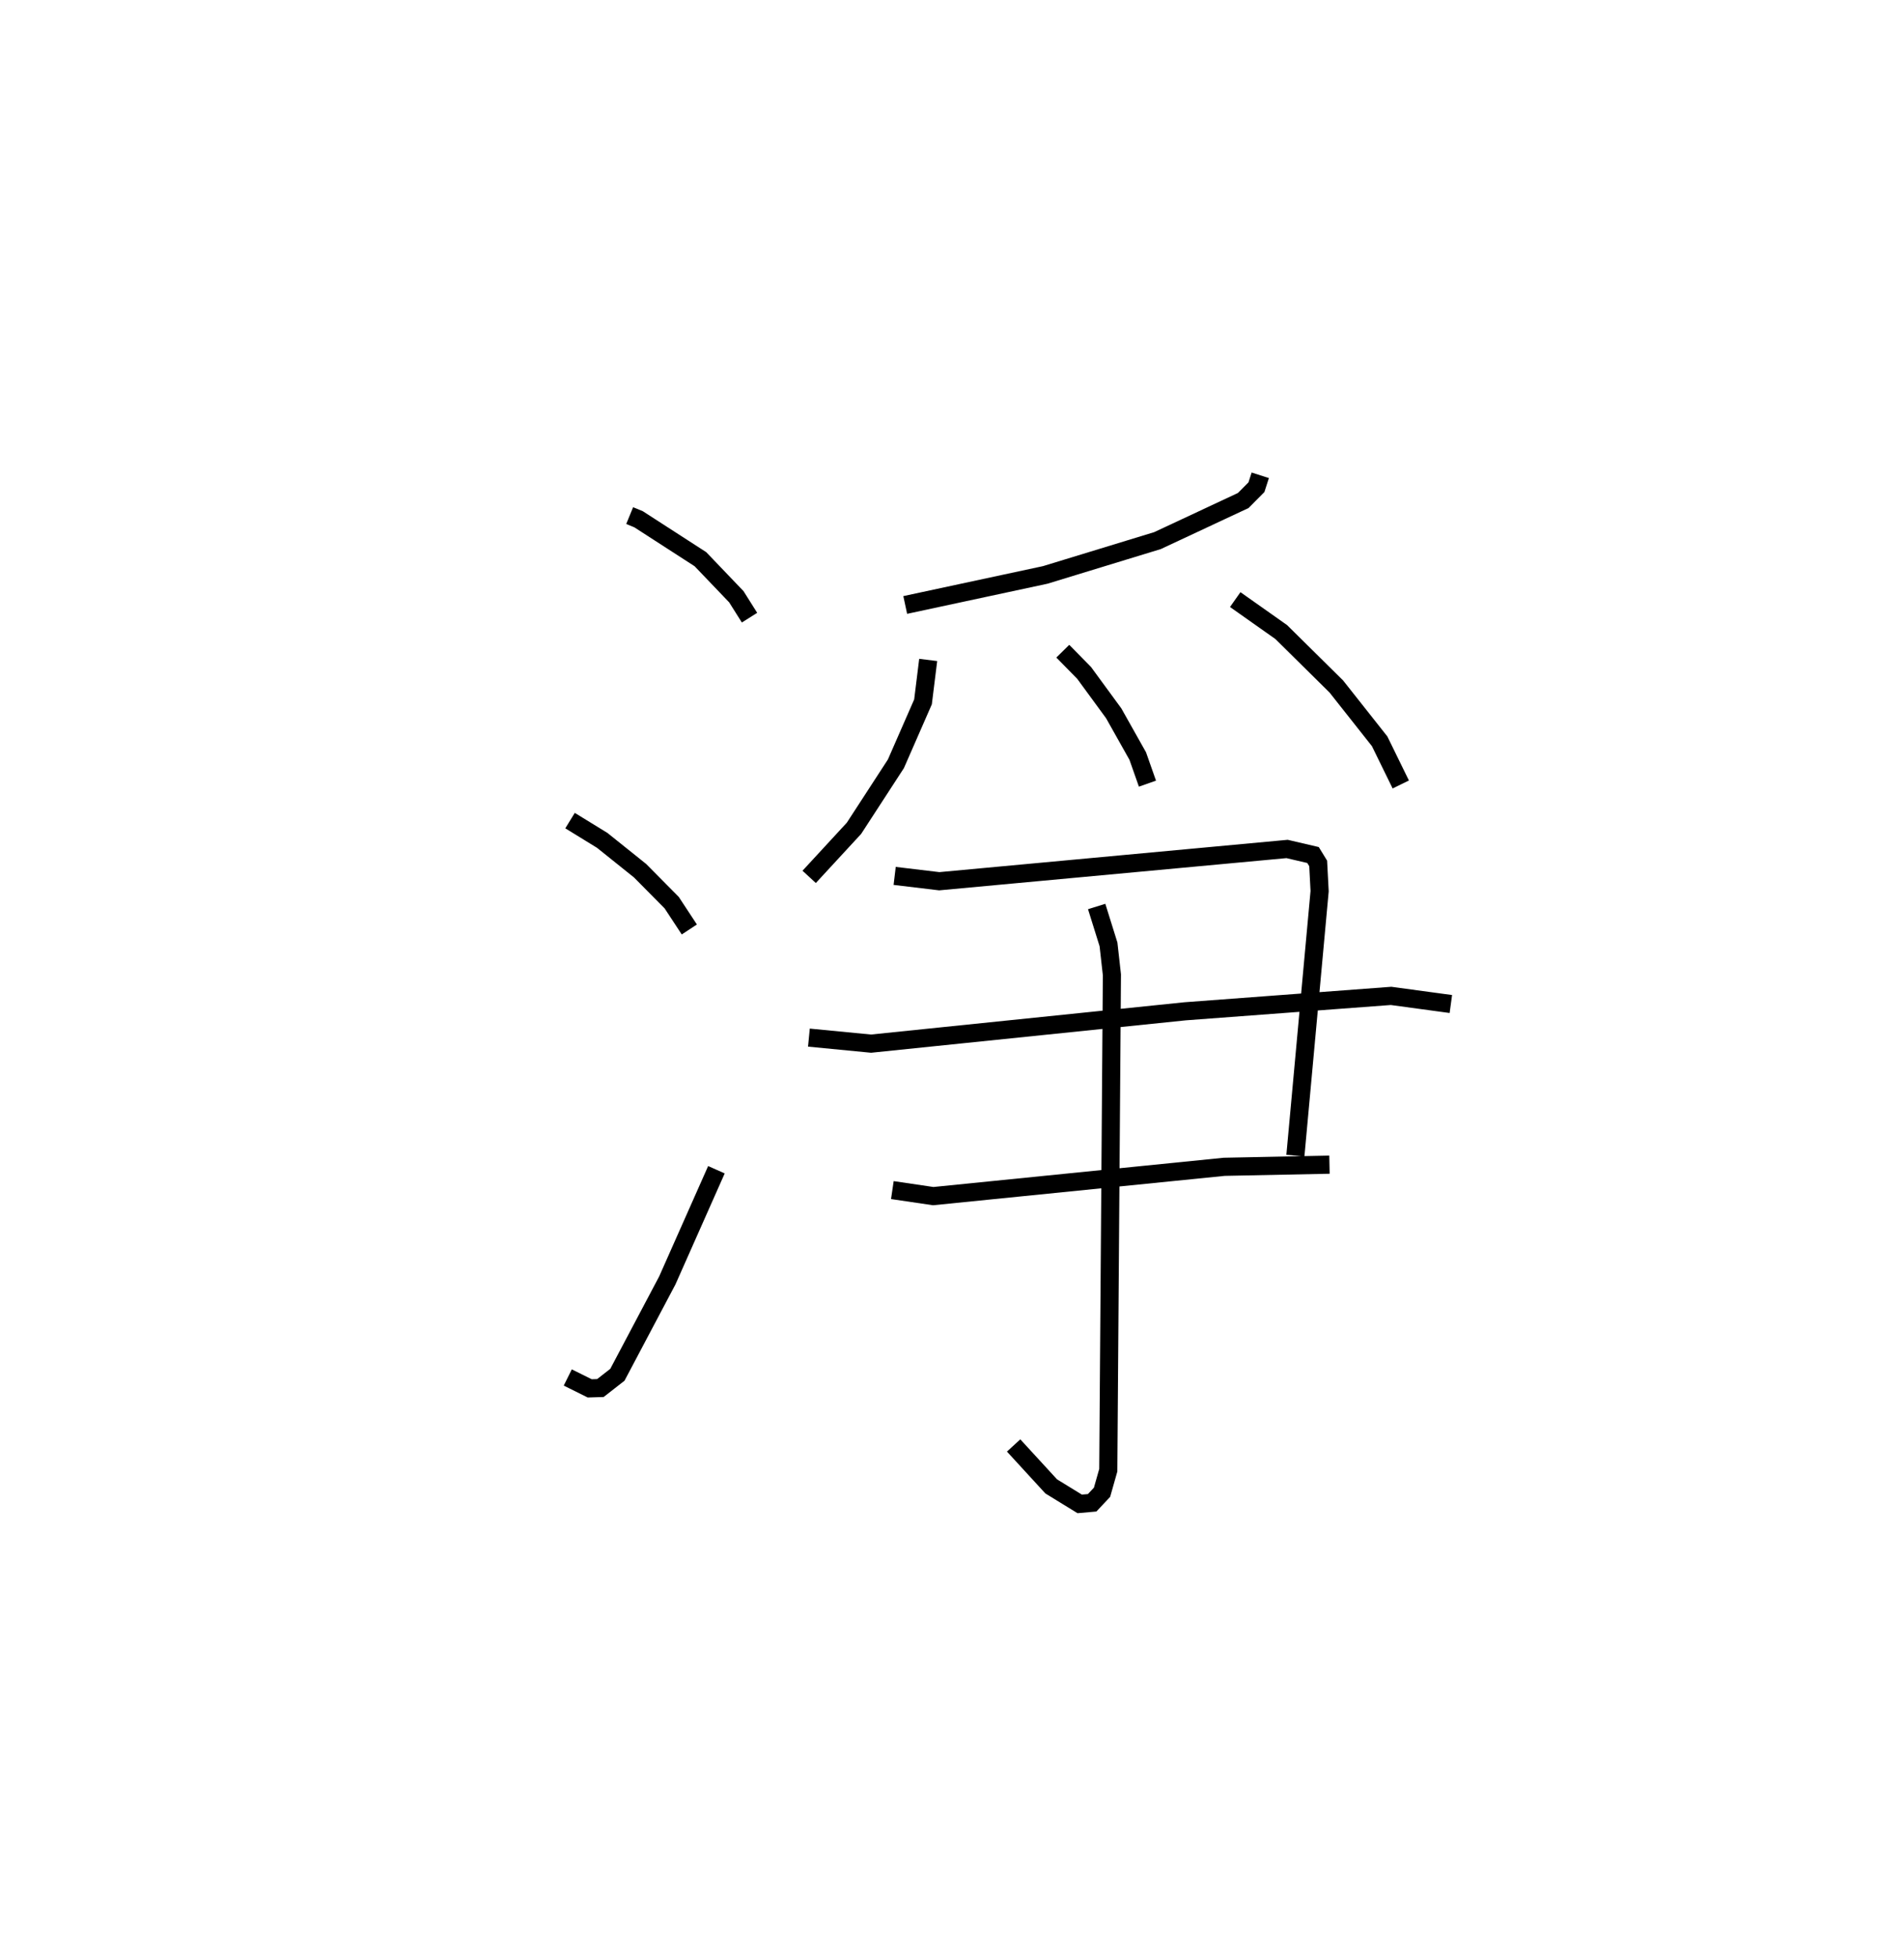 <?xml version="1.0" encoding="utf-8" ?>
<svg baseProfile="full" height="107.948" version="1.1" width="105.041" xmlns="http://www.w3.org/2000/svg" xmlns:ev="http://www.w3.org/2001/xml-events" xmlns:xlink="http://www.w3.org/1999/xlink"><defs /><rect fill="white" height="107.948" width="105.041" x="0" y="0" /><path d="M25,25 m0.0,0.0 m9.738,3.439 l0.49,0.201 3.413,2.203 l1.982,2.071 0.727,1.154 m-9.902,11.193 l1.773,1.089 2.09,1.674 l1.746,1.764 0.972,1.478 m-6.706,24.71 l1.211,0.601 0.589,-0.018 l0.938,-0.732 2.753,-5.203 l2.71,-6.106 m30.003,-38.302 l-0.211,0.656 -0.73,0.735 l-4.725,2.21 -6.198,1.894 l-7.723,1.657 m1.267,3.032 l-0.286,2.313 -1.495,3.415 l-2.312,3.557 -2.473,2.68 m13.992,-12.448 l1.177,1.198 1.631,2.227 l1.327,2.359 0.536,1.522 m4.842,-10.152 l2.539,1.792 3.04,3.003 l2.388,3.021 1.166,2.382 m-27.921,5.043 l2.461,0.294 19.188,-1.78 l1.431,0.334 0.284,0.463 l0.08,1.531 -1.337,14.587 m-26.838,-6.51 l3.428,0.332 17.322,-1.783 l11.367,-0.85 3.298,0.448 m-30.812,10.263 l2.256,0.333 16.051,-1.617 l5.808,-0.118 m-12.843,-14.24 l0.653,2.091 0.188,1.676 l-0.2,27.326 -0.345,1.216 l-0.545,0.58 -0.687,0.061 l-1.572,-0.965 -2.073,-2.258 " fill="none" stroke="black" stroke-width="1" /></svg>